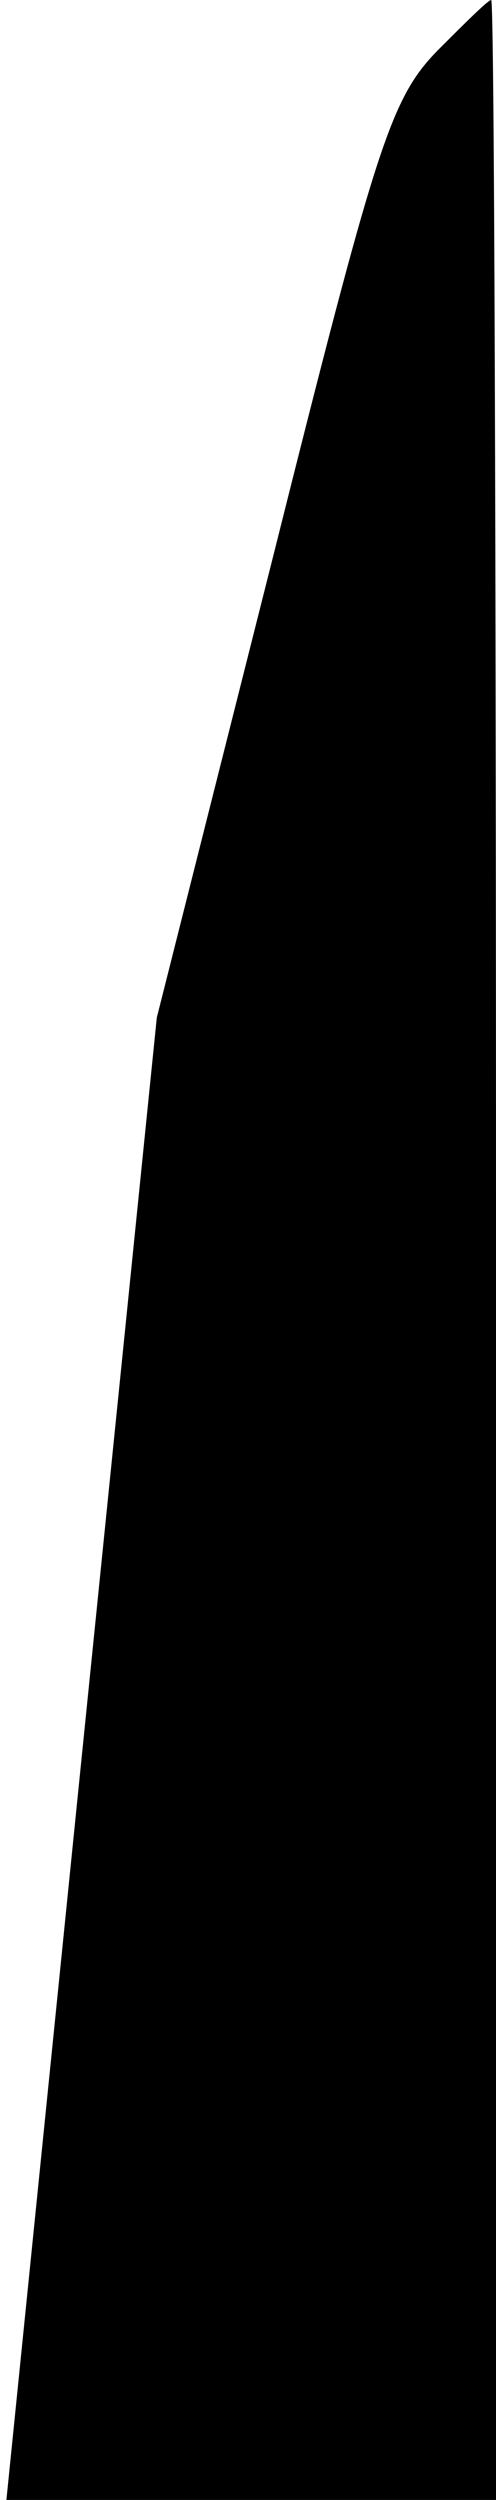 <?xml version="1.0" standalone="no"?>
<!DOCTYPE svg PUBLIC "-//W3C//DTD SVG 20010904//EN"
 "http://www.w3.org/TR/2001/REC-SVG-20010904/DTD/svg10.dtd">
<svg version="1.0" xmlns="http://www.w3.org/2000/svg"
 width="31pt" height="156pt" viewBox="0 0 31 156"
 preserveAspectRatio="xMidYMid meet">
<g transform="translate(0,156) scale(0.1,-0.1)"
fill="#000000" stroke="none">
<path fill="#000000" stroke="none" d="M273 1528 c-29 -30 -38 -59 -103 -318
l-72 -285 -47 -462 -47 -463 153 0 153 0 0 780 c0 429 -1 780 -3 780 -2 0 -17
-15 -34 -32z"/>
</g>
</svg>

